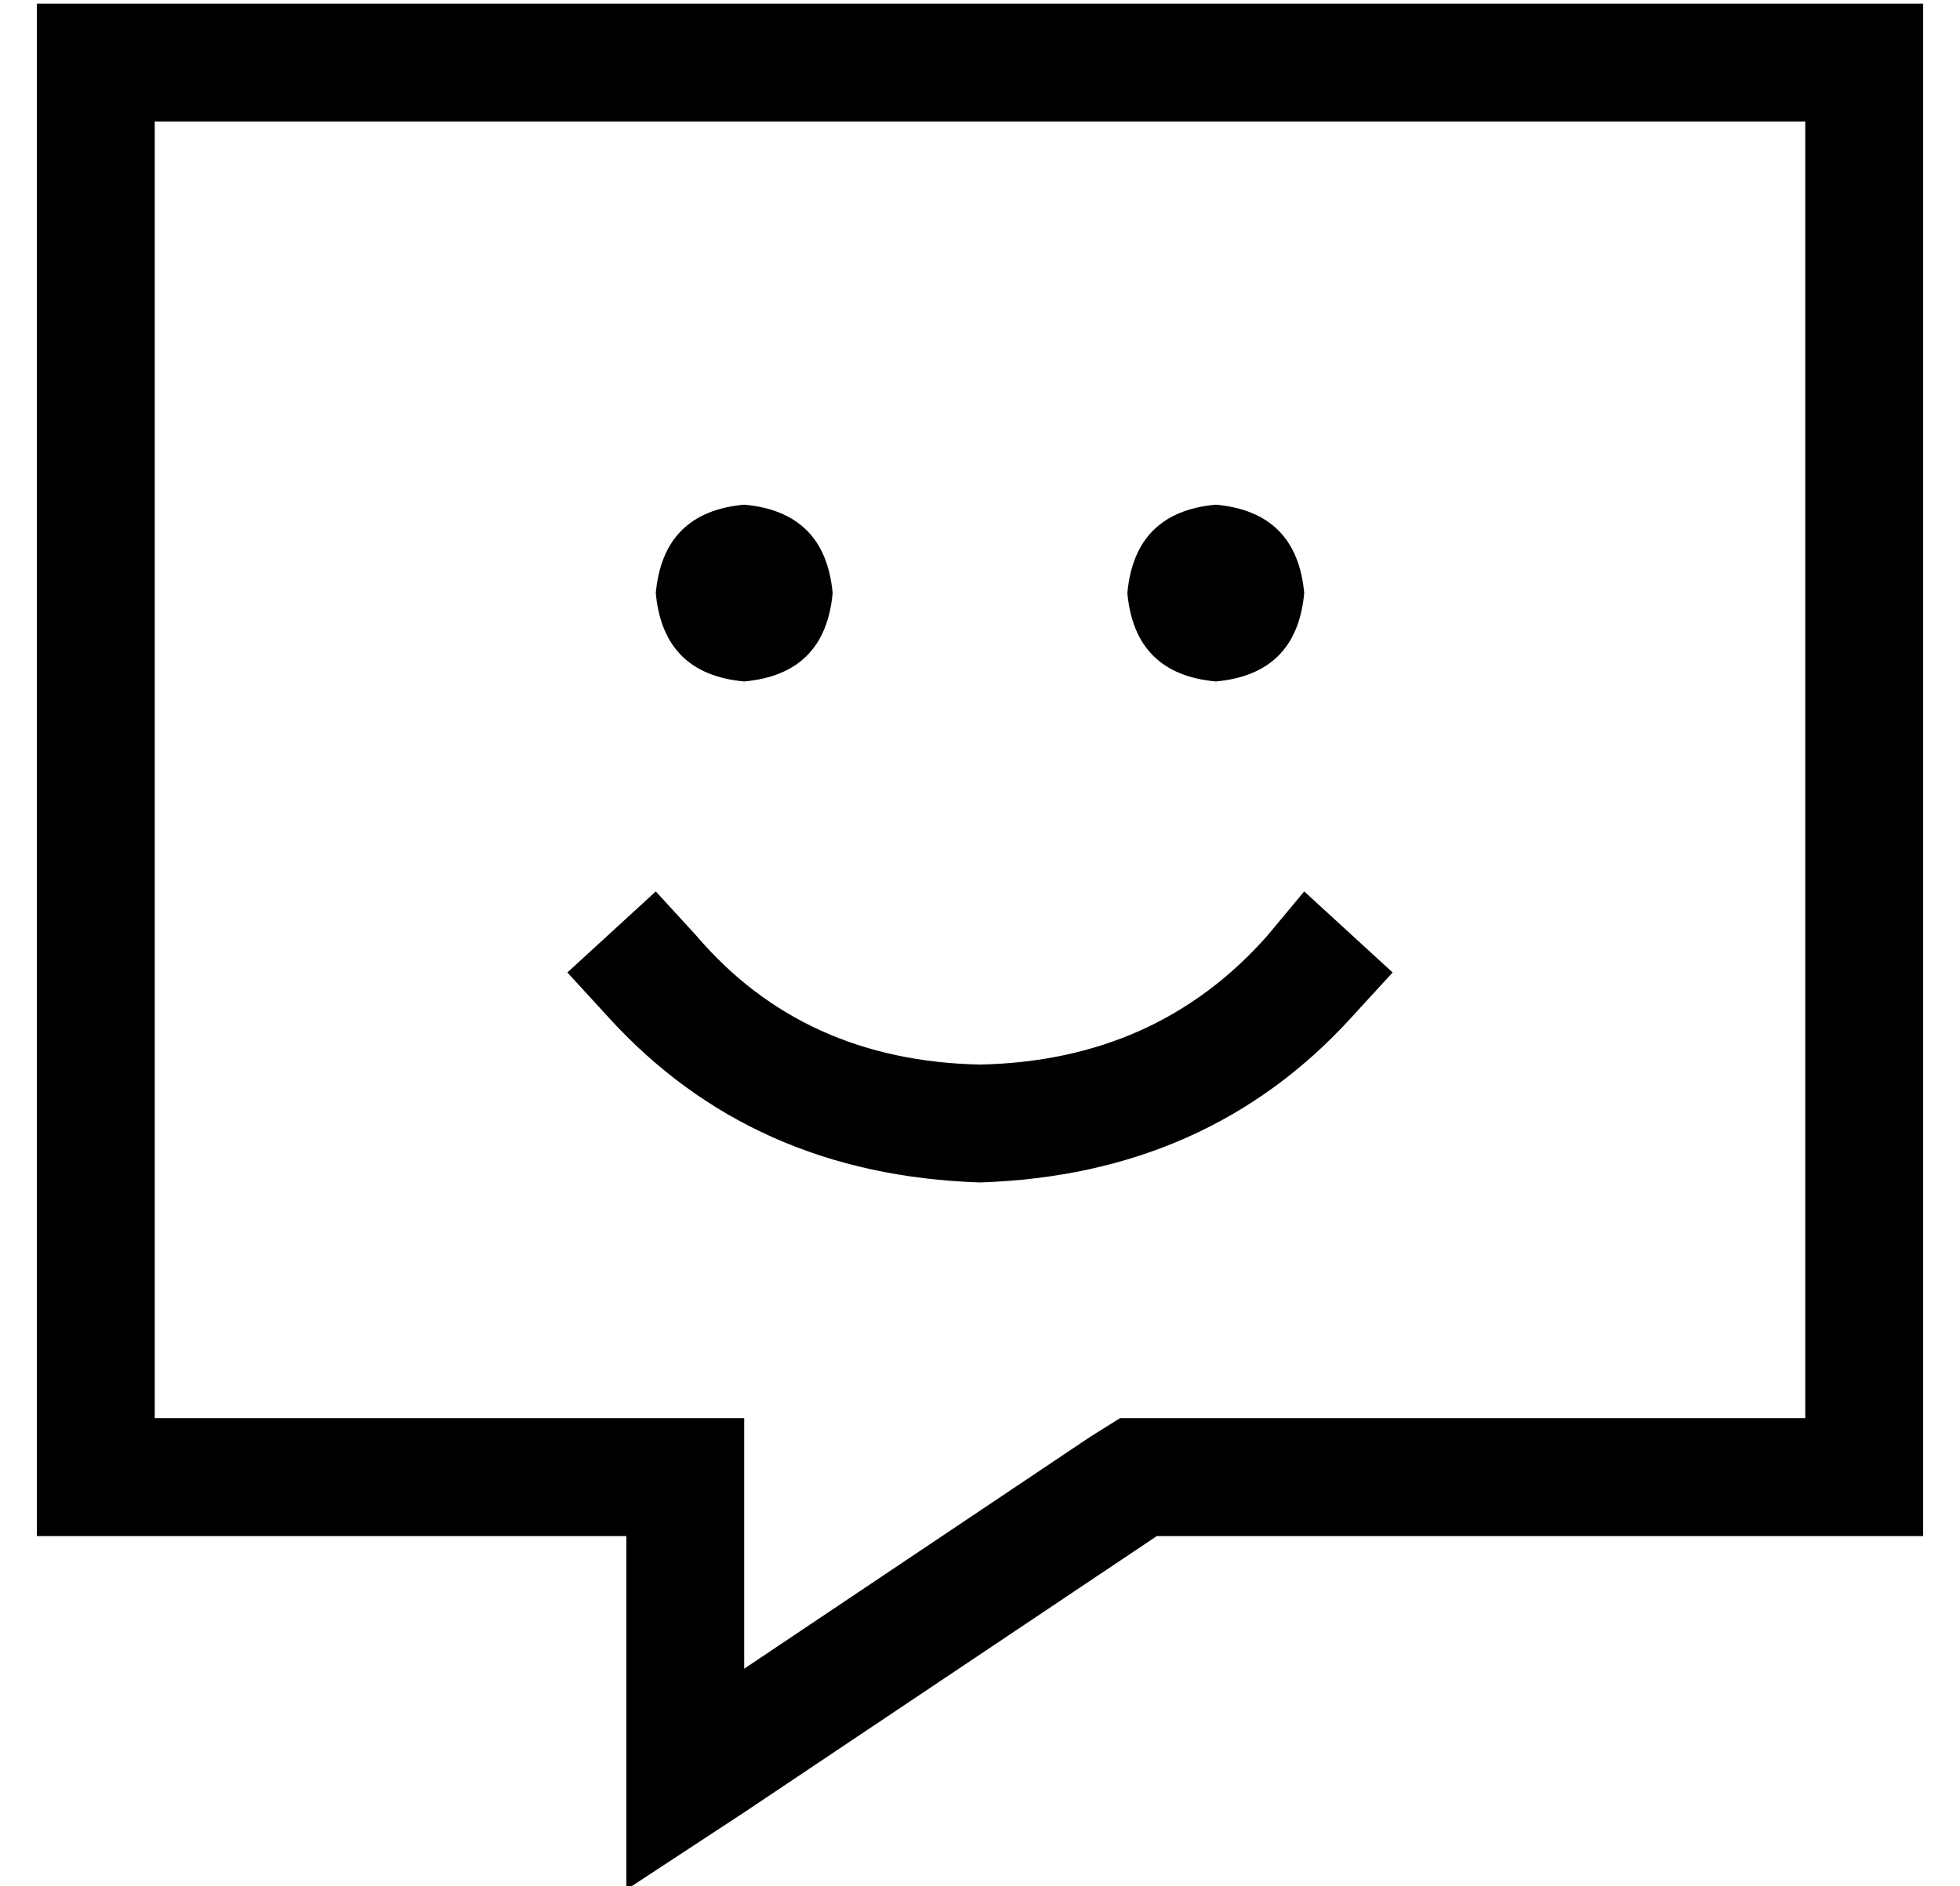 <?xml version="1.0" standalone="no"?>
<!DOCTYPE svg PUBLIC "-//W3C//DTD SVG 1.1//EN" "http://www.w3.org/Graphics/SVG/1.1/DTD/svg11.dtd" >
<svg xmlns="http://www.w3.org/2000/svg" xmlns:xlink="http://www.w3.org/1999/xlink" version="1.1" viewBox="-10 -40 532 512">
   <path fill="currentColor"
d="M160 377h-32h32h-160v-32v0v-352v0v-32v0h32h480v32v0v352v0v32v0h-32h-176l-112 75v0l-32 21v0v-38v0v-26v0v-32v0zM160 345h32h-32h32v32v0v36v0l94 -63v0l8 -5v0h10h176v-352v0h-448v0v352v0h128v0zM192 97q22 2 24 24q-2 22 -24 24q-22 -2 -24 -24q2 -22 24 -24v0z
M320 97q22 2 24 24q-2 22 -24 24q-22 -2 -24 -24q2 -22 24 -24v0zM168 202l11 12l-11 -12l11 12q29 34 77 35q48 -1 78 -35l10 -12v0l24 22v0l-11 12v0q-39 43 -101 45q-62 -2 -101 -45l-11 -12v0l24 -22v0z" />
</svg>
